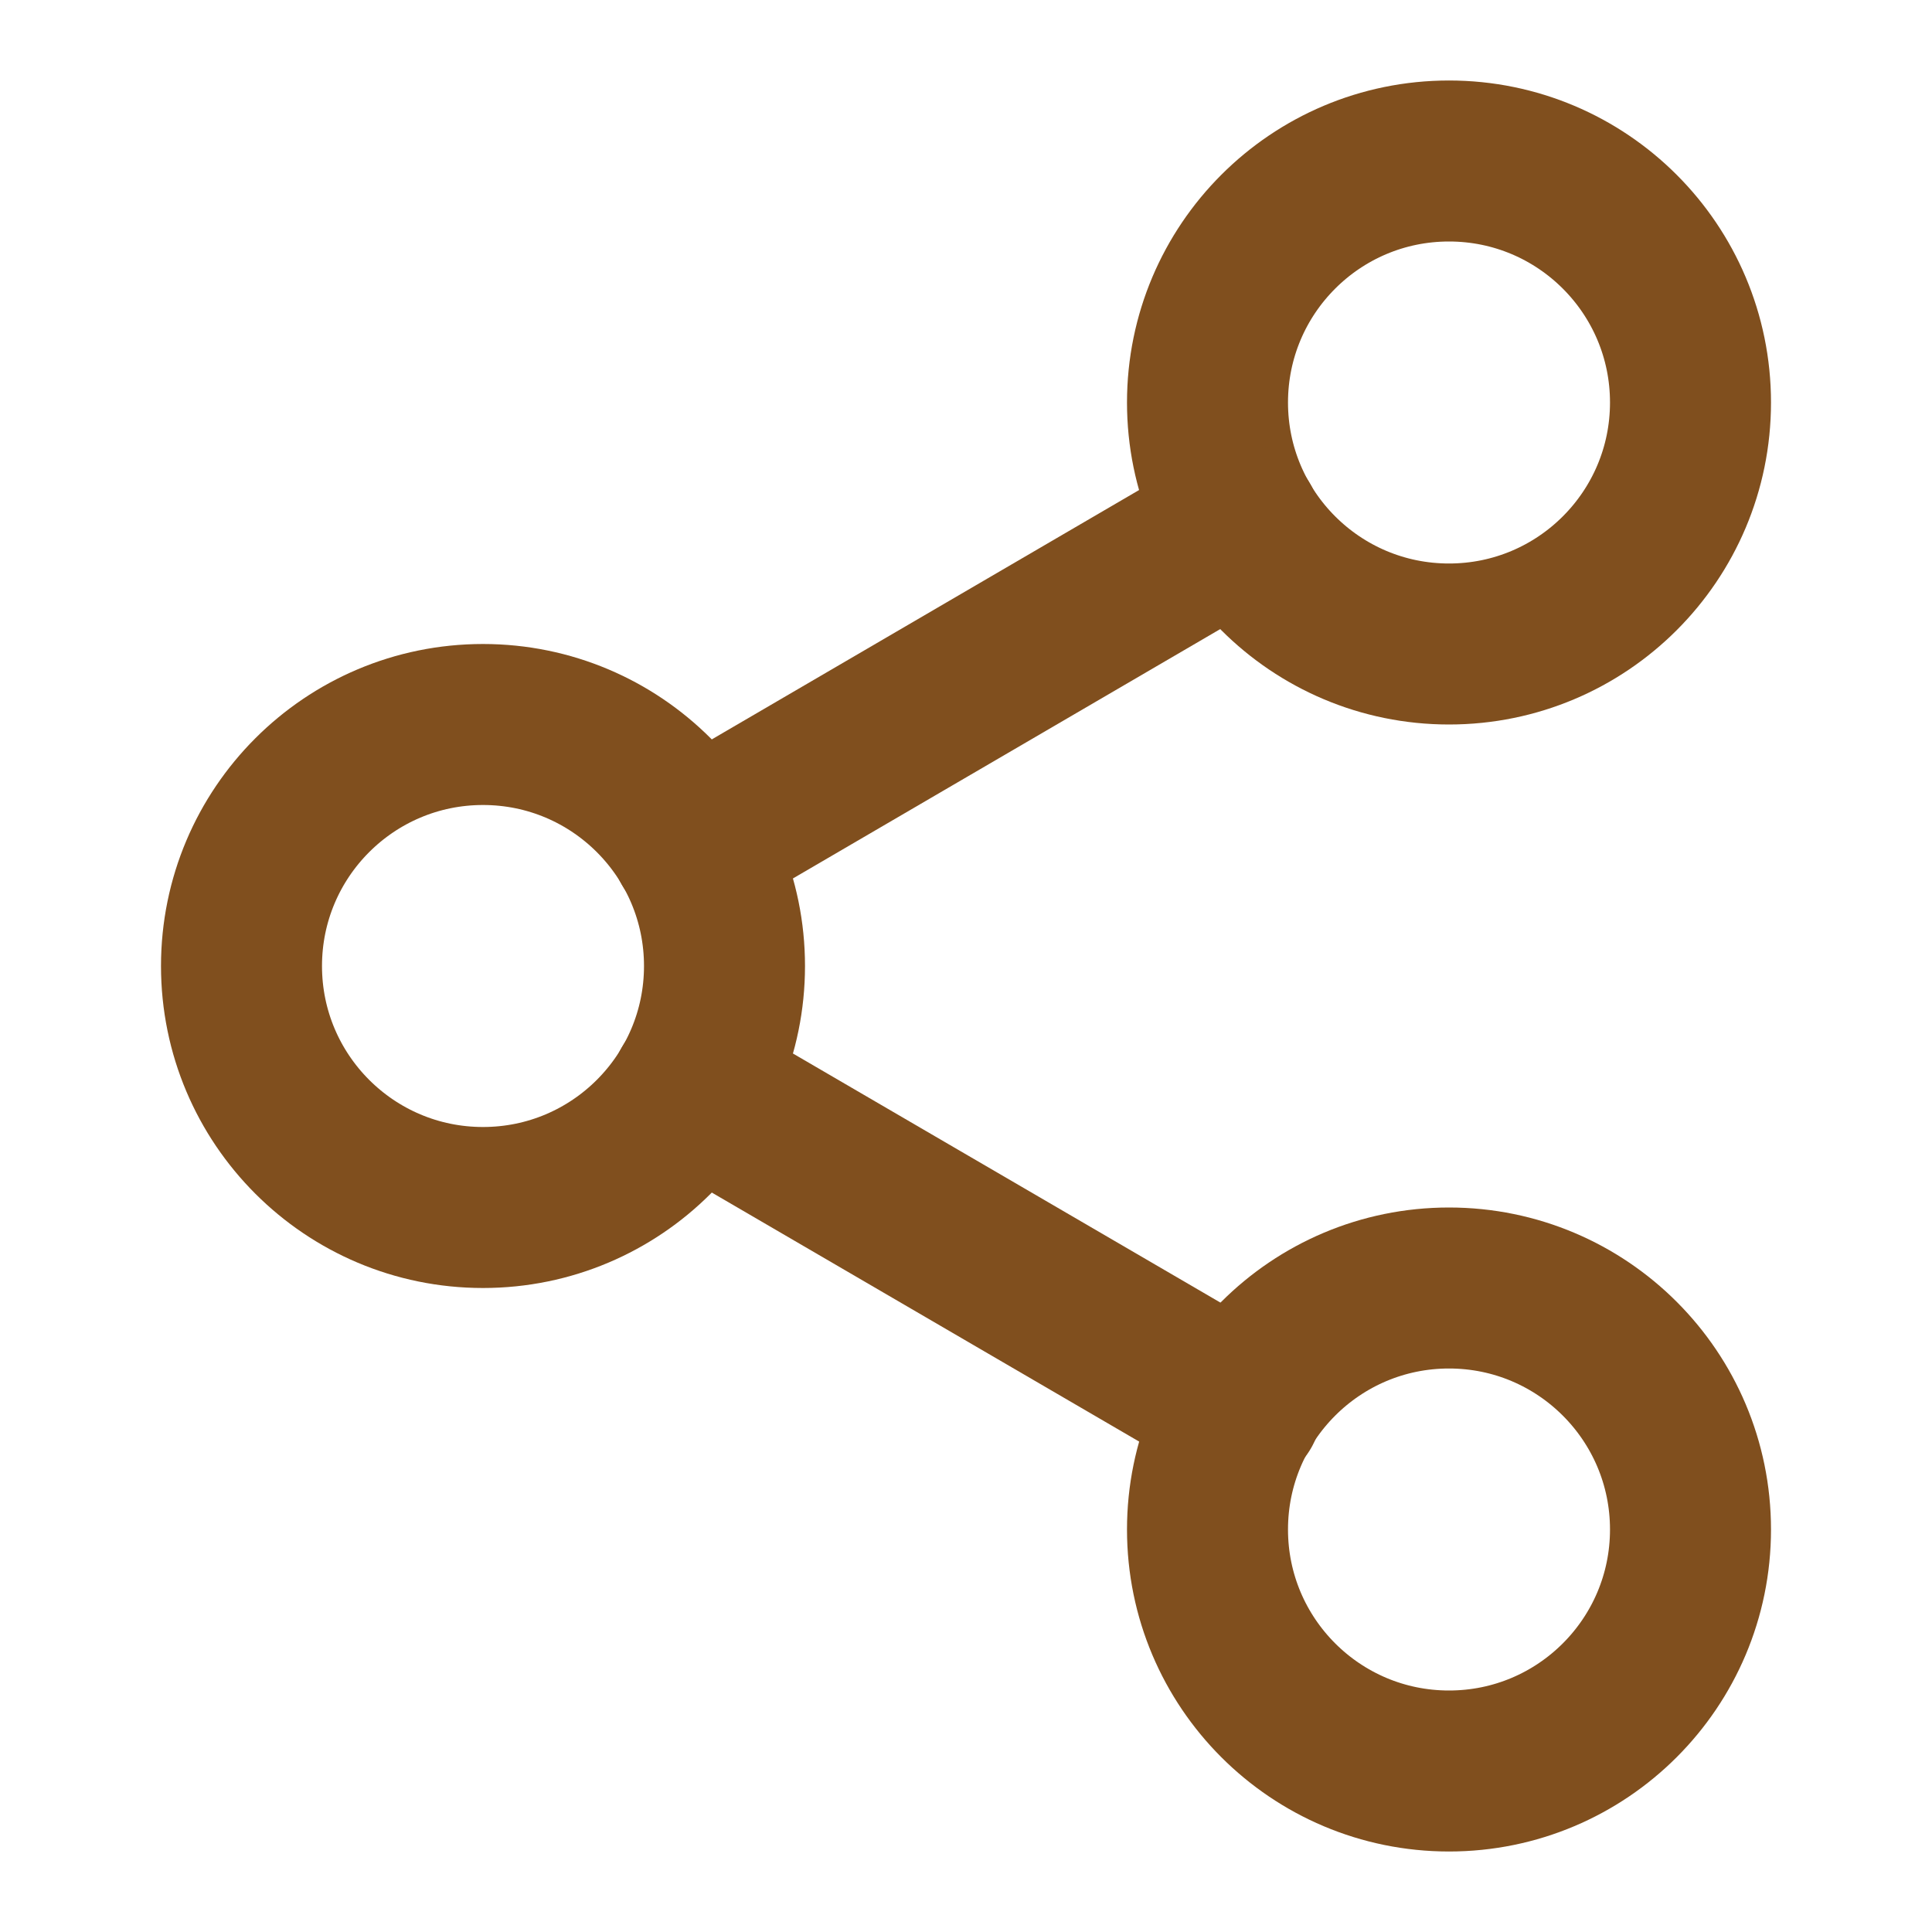 <svg width="24" height="24" viewBox="0 0 24 24" fill="none" xmlns="http://www.w3.org/2000/svg">
<path d="M18 8C19.657 8 21 6.657 21 5C21 3.343 19.657 2 18 2C16.343 2 15 3.343 15 5C15 6.657 16.343 8 18 8Z" stroke="#804F1E" stroke-width="2" stroke-linecap="round" stroke-linejoin="round"/>
<path d="M6 15C7.657 15 9 13.657 9 12C9 10.343 7.657 9 6 9C4.343 9 3 10.343 3 12C3 13.657 4.343 15 6 15Z" stroke="#804F1E" stroke-width="2" stroke-linecap="round" stroke-linejoin="round"/>
<path d="M18 22C19.657 22 21 20.657 21 19C21 17.343 19.657 16 18 16C16.343 16 15 17.343 15 19C15 20.657 16.343 22 18 22Z" stroke="#804F1E" stroke-width="2" stroke-linecap="round" stroke-linejoin="round"/>
<path d="M8.59 13.51L15.42 17.49" stroke="#804F1E" stroke-width="2" stroke-linecap="round" stroke-linejoin="round"/>
<path d="M15.41 6.51L8.59 10.49" stroke="#804F1E" stroke-width="2" stroke-linecap="round" stroke-linejoin="round"/>
</svg>
